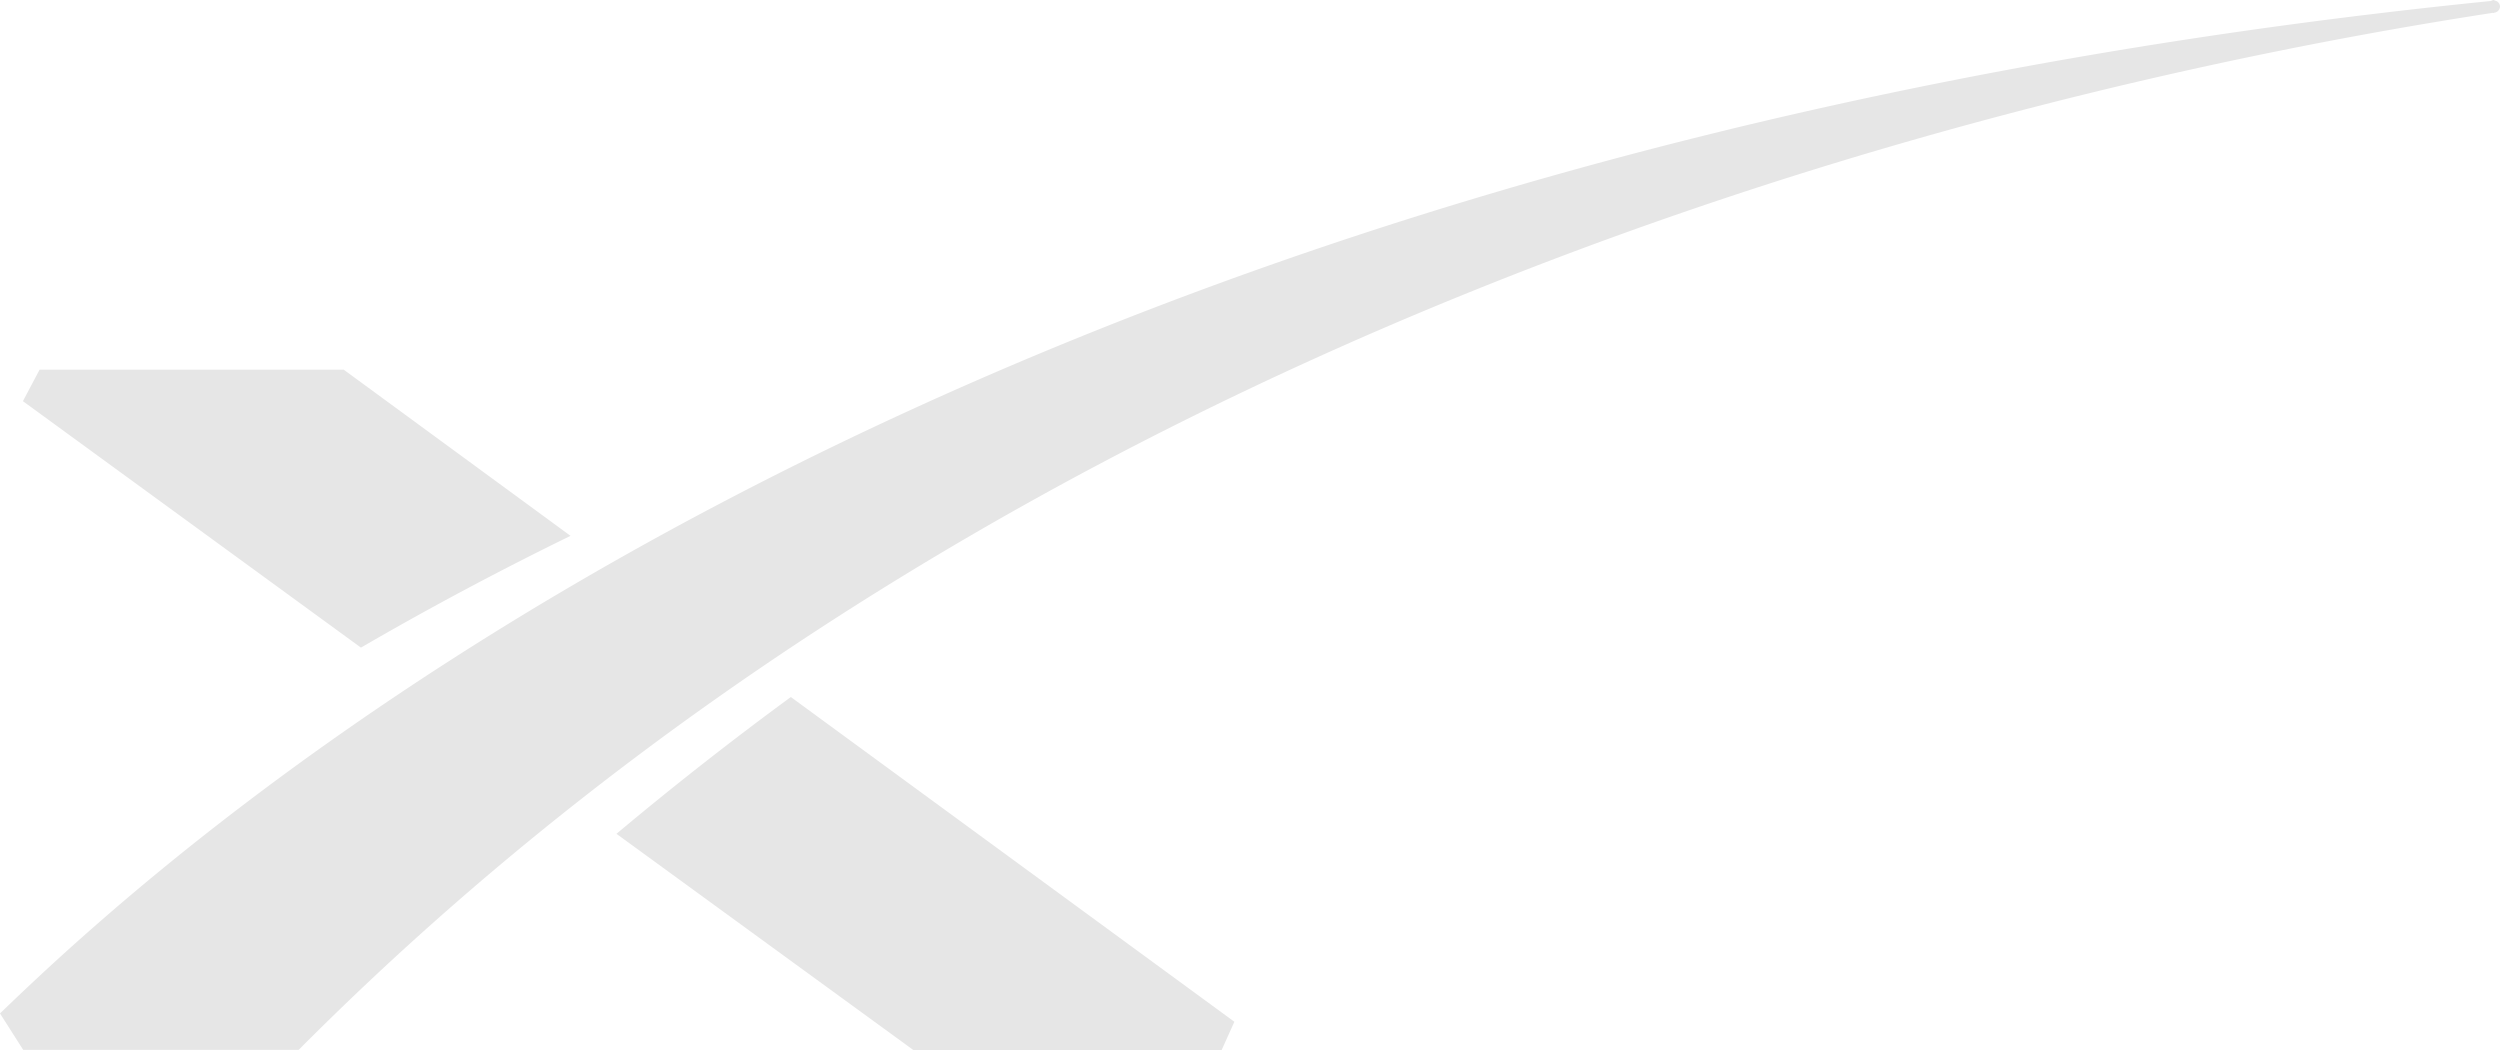 <svg xmlns="http://www.w3.org/2000/svg" width="153.517" height="64.49"><path data-name="Icon simple-spacex" d="M153.21.039c-.032-.013-.058-.038-.09-.038a.373.373 0 0 0-.147.058C56.206 9.8 10.721 51.883 0 62.232l1.426 2.239h16.913C62.3 20.284 121.681 5.617 153.082.787l.038.013c.026 0 .038-.026.064-.026a.39.39 0 0 0 .333-.377.375.375 0 0 0-.307-.358ZM2.431 22.702l-1.024 1.932 20.757 15.134q6.31-3.662 12.87-6.863L21.109 22.702Zm46.132 20.1a211.644 211.644 0 0 0-10.708 8.4L56.1 64.49h18.912l.787-1.746Z" fill="#e6e6e6"/></svg>
